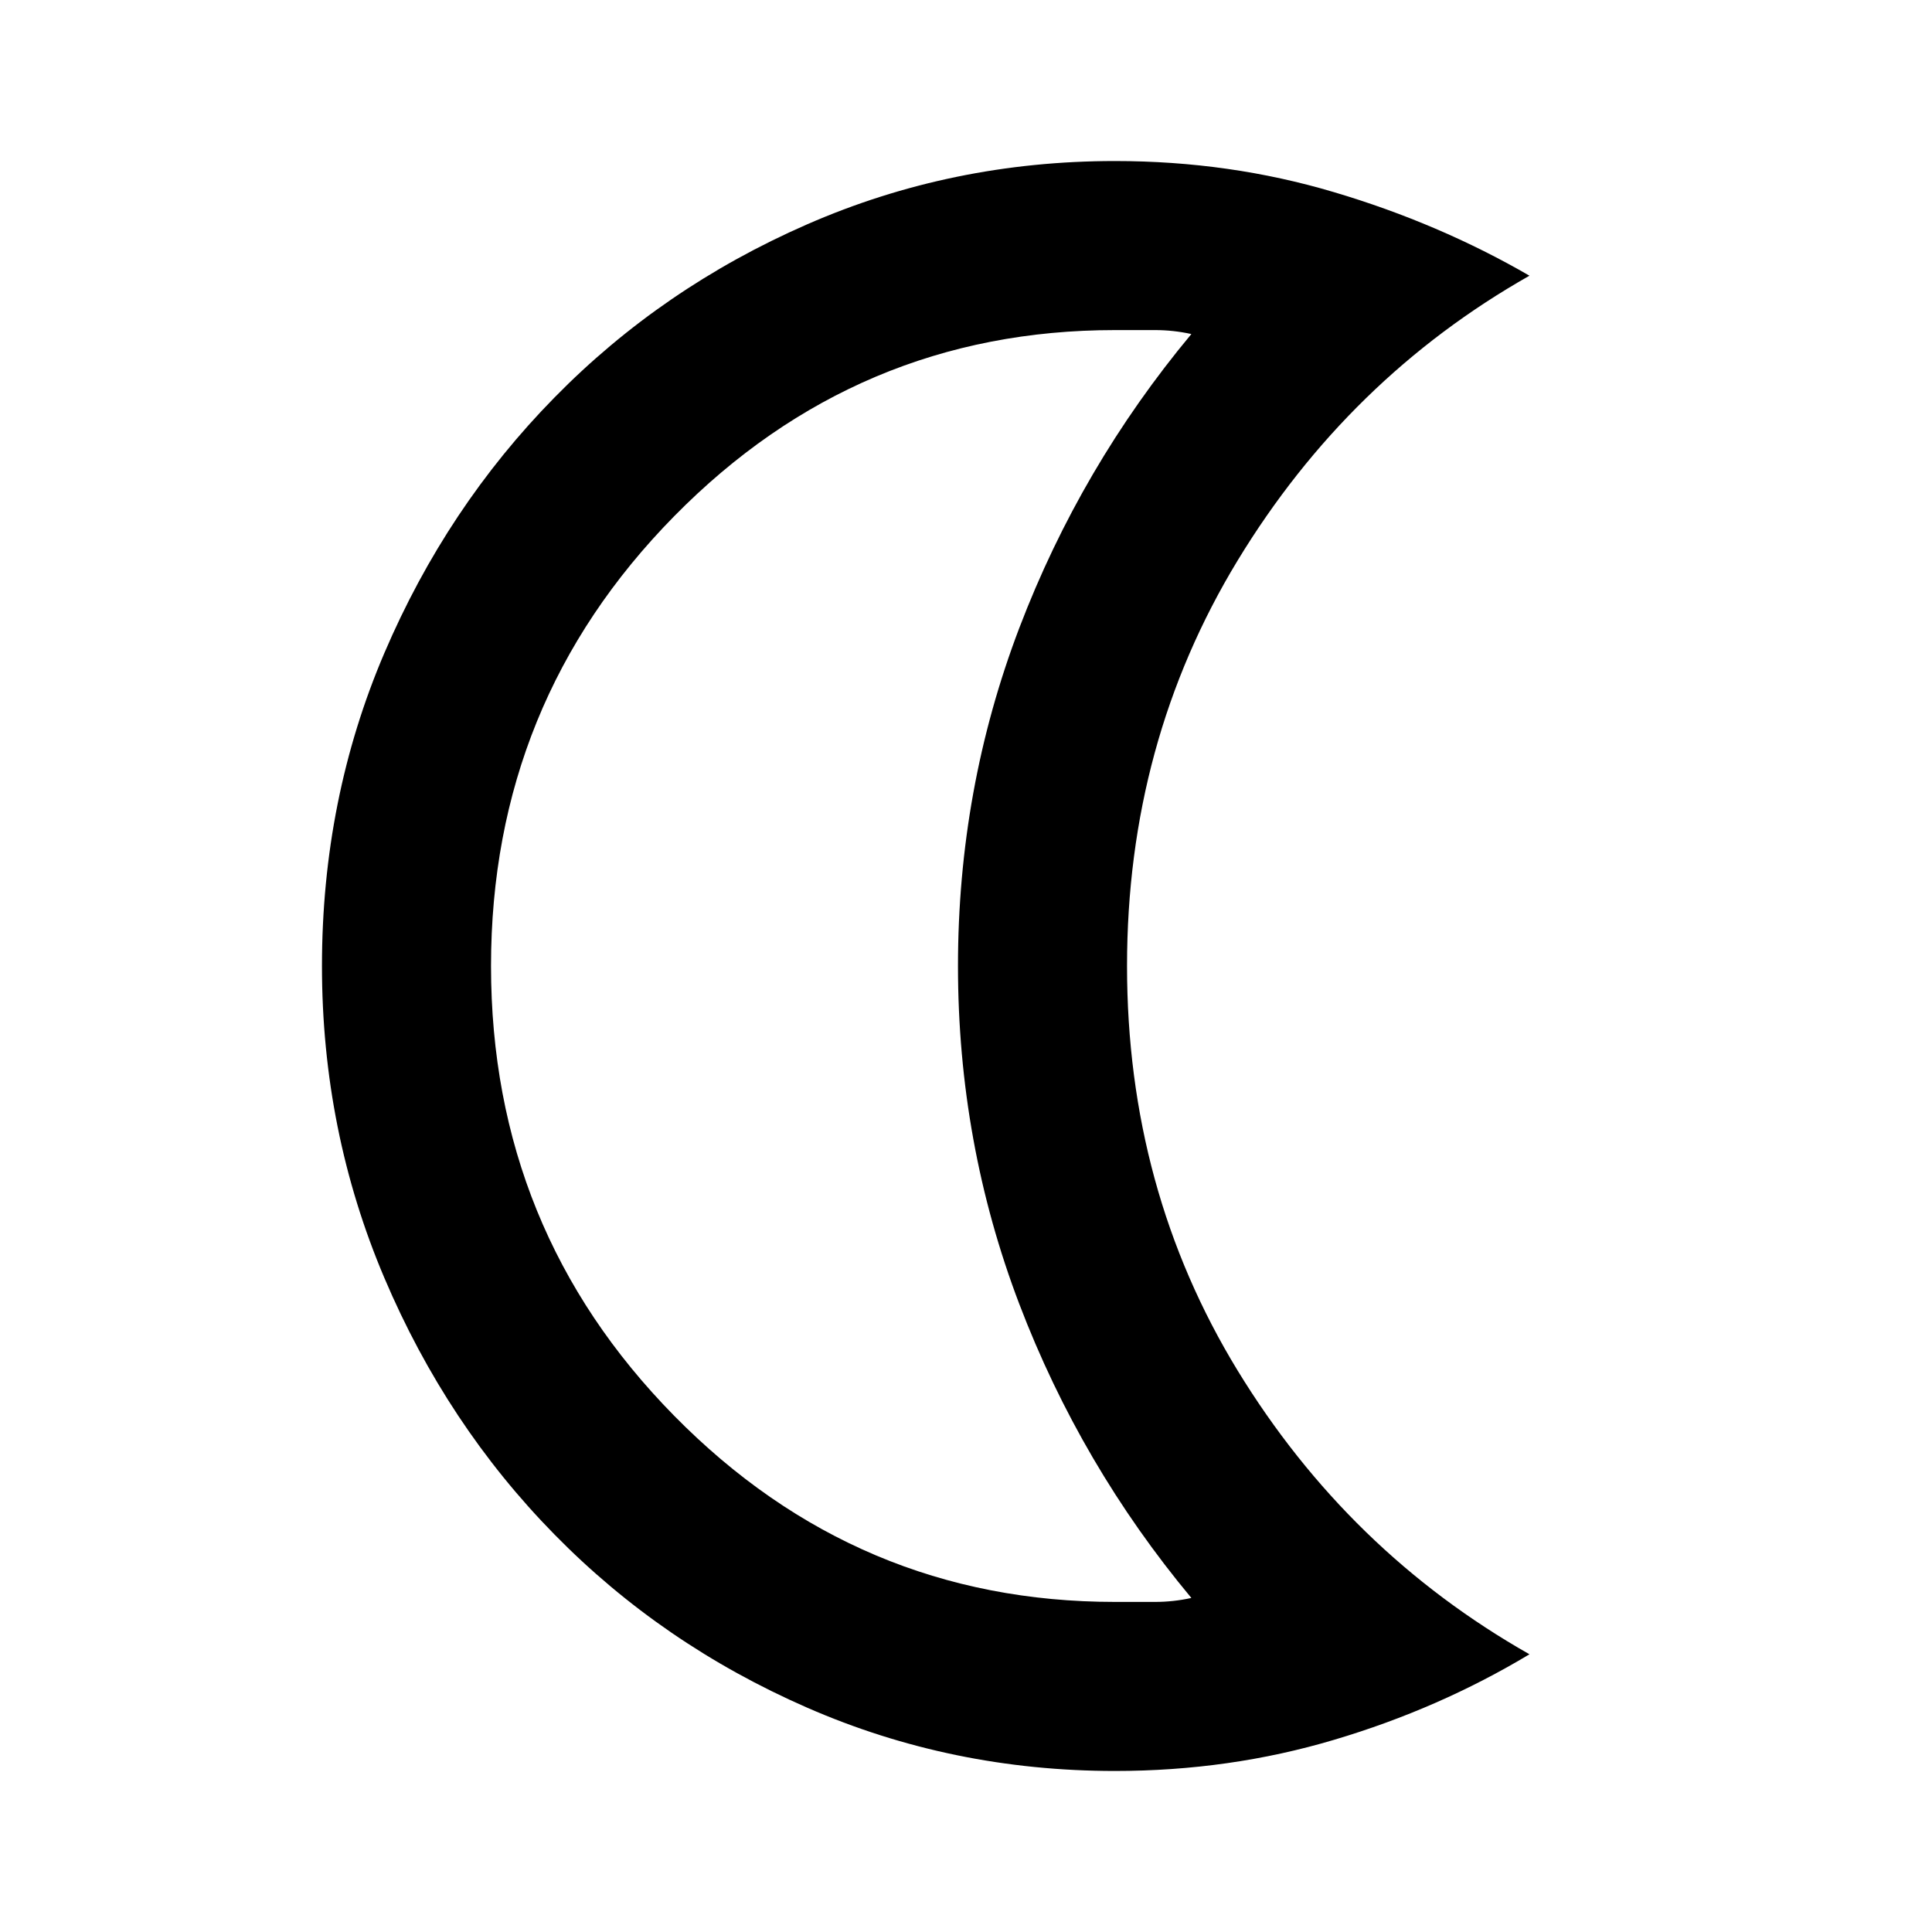<svg xmlns="http://www.w3.org/2000/svg" viewBox="0 0 20 20"><path d="M11.542 18.333q-1.688 0-3.188-.656-1.5-.656-2.614-1.792-1.115-1.135-1.761-2.656-.646-1.521-.646-3.229 0-1.729.646-3.24.646-1.51 1.761-2.645 1.114-1.136 2.614-1.792 1.5-.656 3.188-.656 1.187 0 2.27.323 1.084.322 2.021.864-1.875 1.063-3.021 2.948Q11.667 7.688 11.667 10q0 2.312 1.145 4.188 1.146 1.874 3.021 2.937-.937.563-2.021.885-1.083.323-2.27.323Zm0-1.75h.416q.188 0 .375-.041-1.145-1.375-1.781-3.042-.635-1.667-.635-3.5t.635-3.5q.636-1.667 1.781-3.042-.187-.041-.375-.041h-.416q-2.667 0-4.563 1.927T5.083 10q0 2.729 1.896 4.656 1.896 1.927 4.563 1.927ZM8.708 10Z"/></svg>
